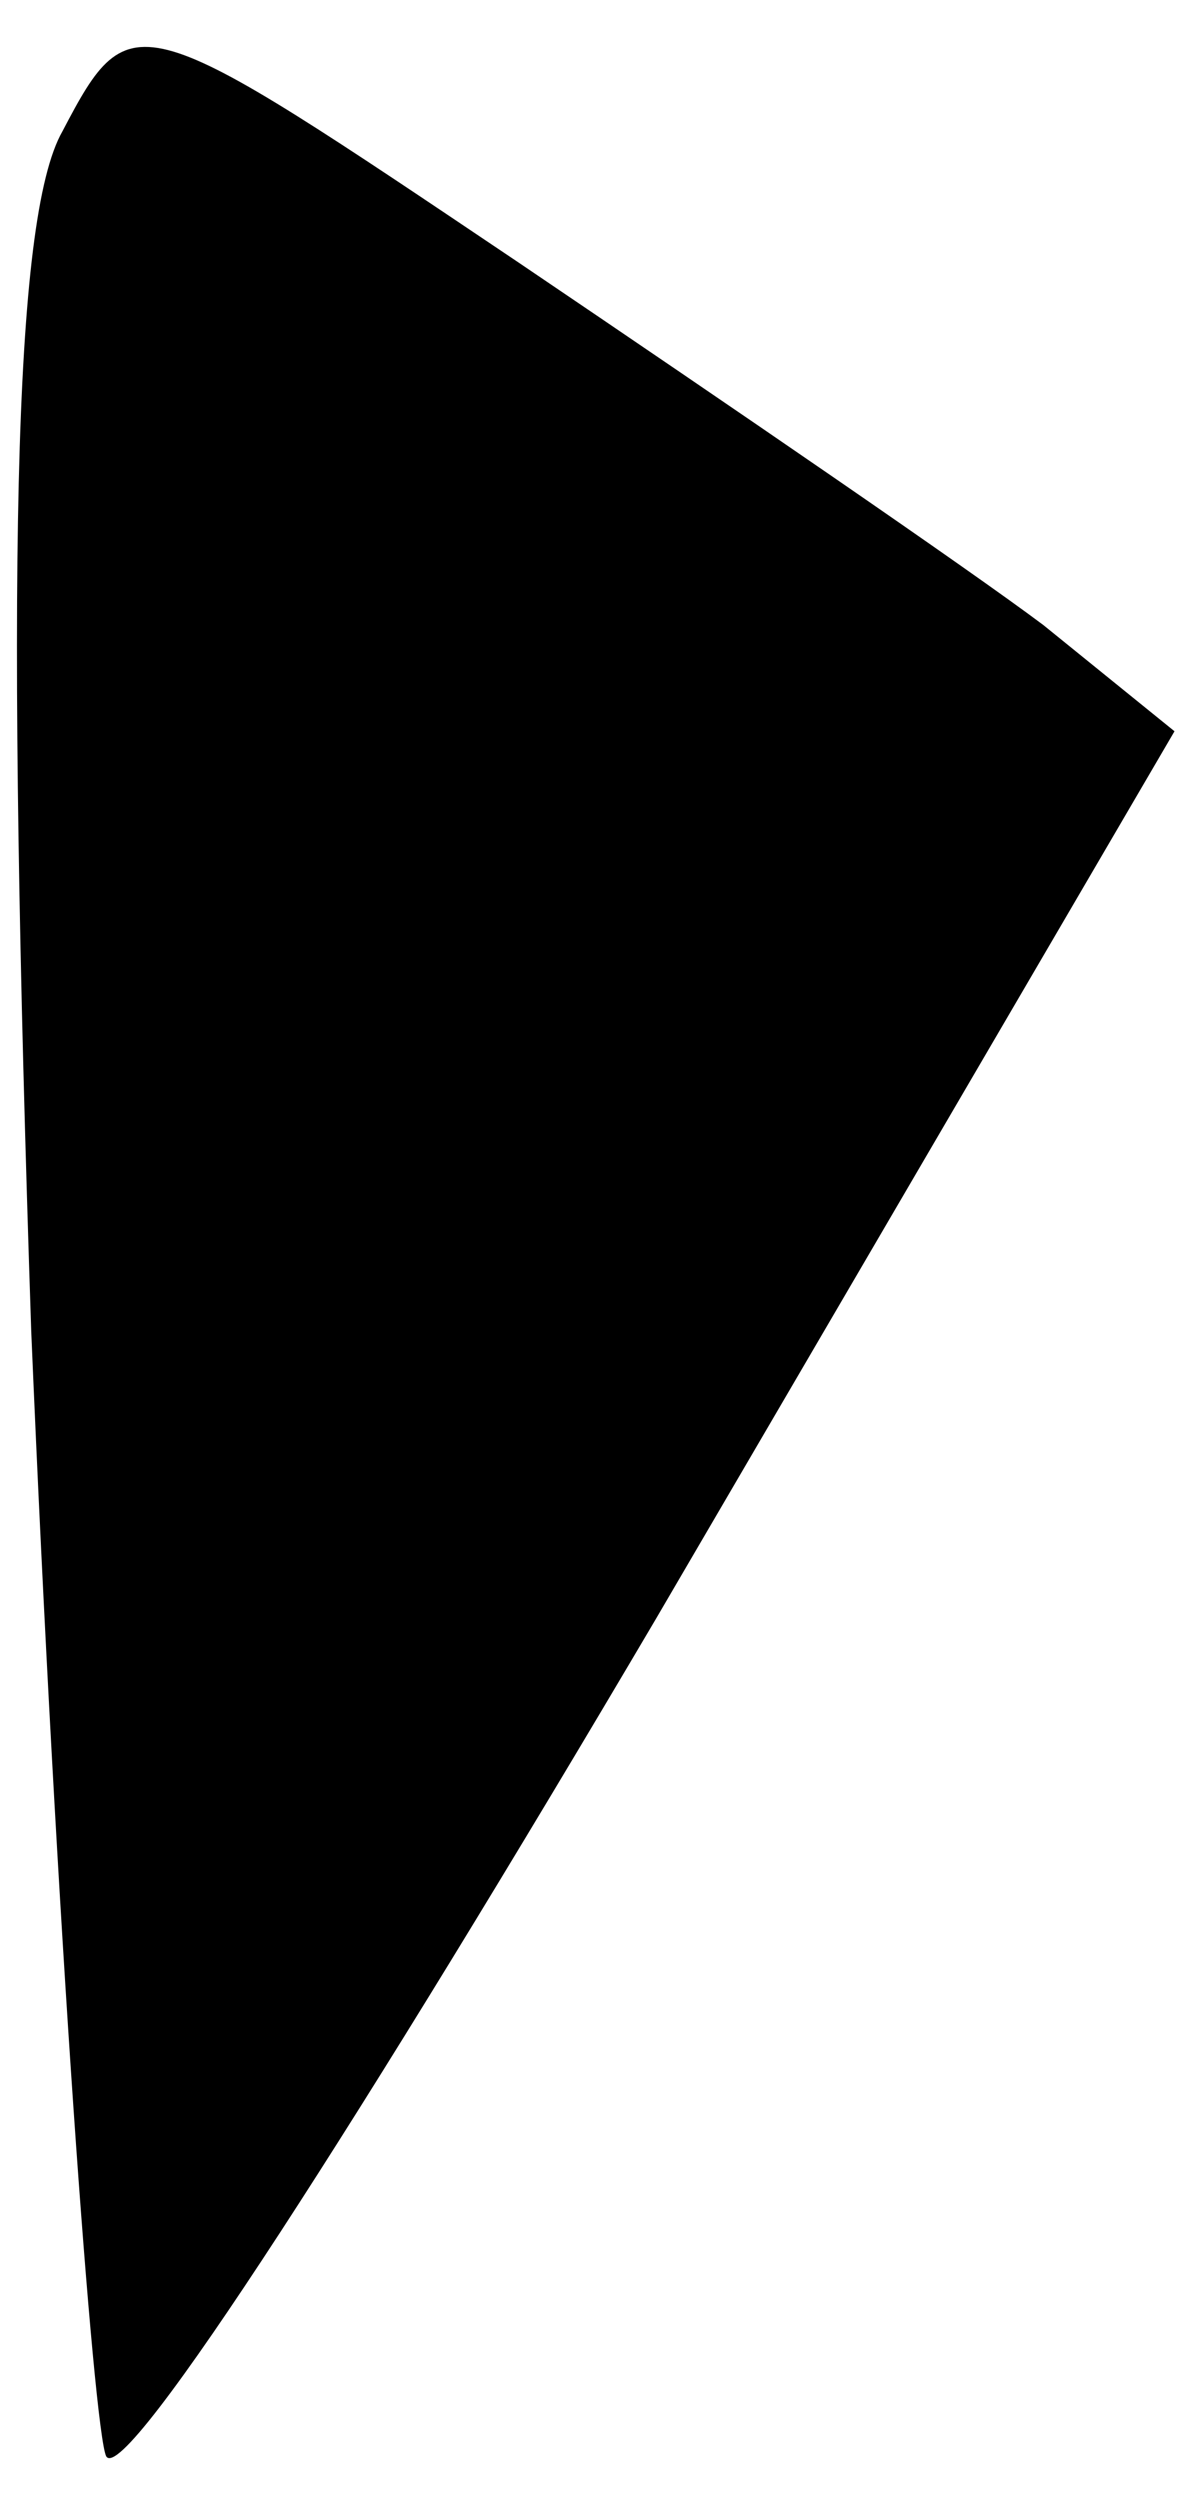 <?xml version="1.0" standalone="no"?>
<!DOCTYPE svg PUBLIC "-//W3C//DTD SVG 20010904//EN"
 "http://www.w3.org/TR/2001/REC-SVG-20010904/DTD/svg10.dtd">
<svg version="1.0" xmlns="http://www.w3.org/2000/svg"
 width="19pt" height="40pt" viewBox="0 0 19 40"
 preserveAspectRatio="xMidYMid meet">
<g transform="translate(0,40) scale(0.1,-0.1)"
fill="#000000" stroke="none">
<path fill="#000000" stroke="none" d="M10 379 c-8 -14 -9 -72 -5 -192 4 -95
10 -176 12 -180 3 -5 42 56 88 134 l83 142 -21 17 c-12 9 -50 35 -84 58 -61
41 -62 42 -73 21z"/>
</g>
</svg>
